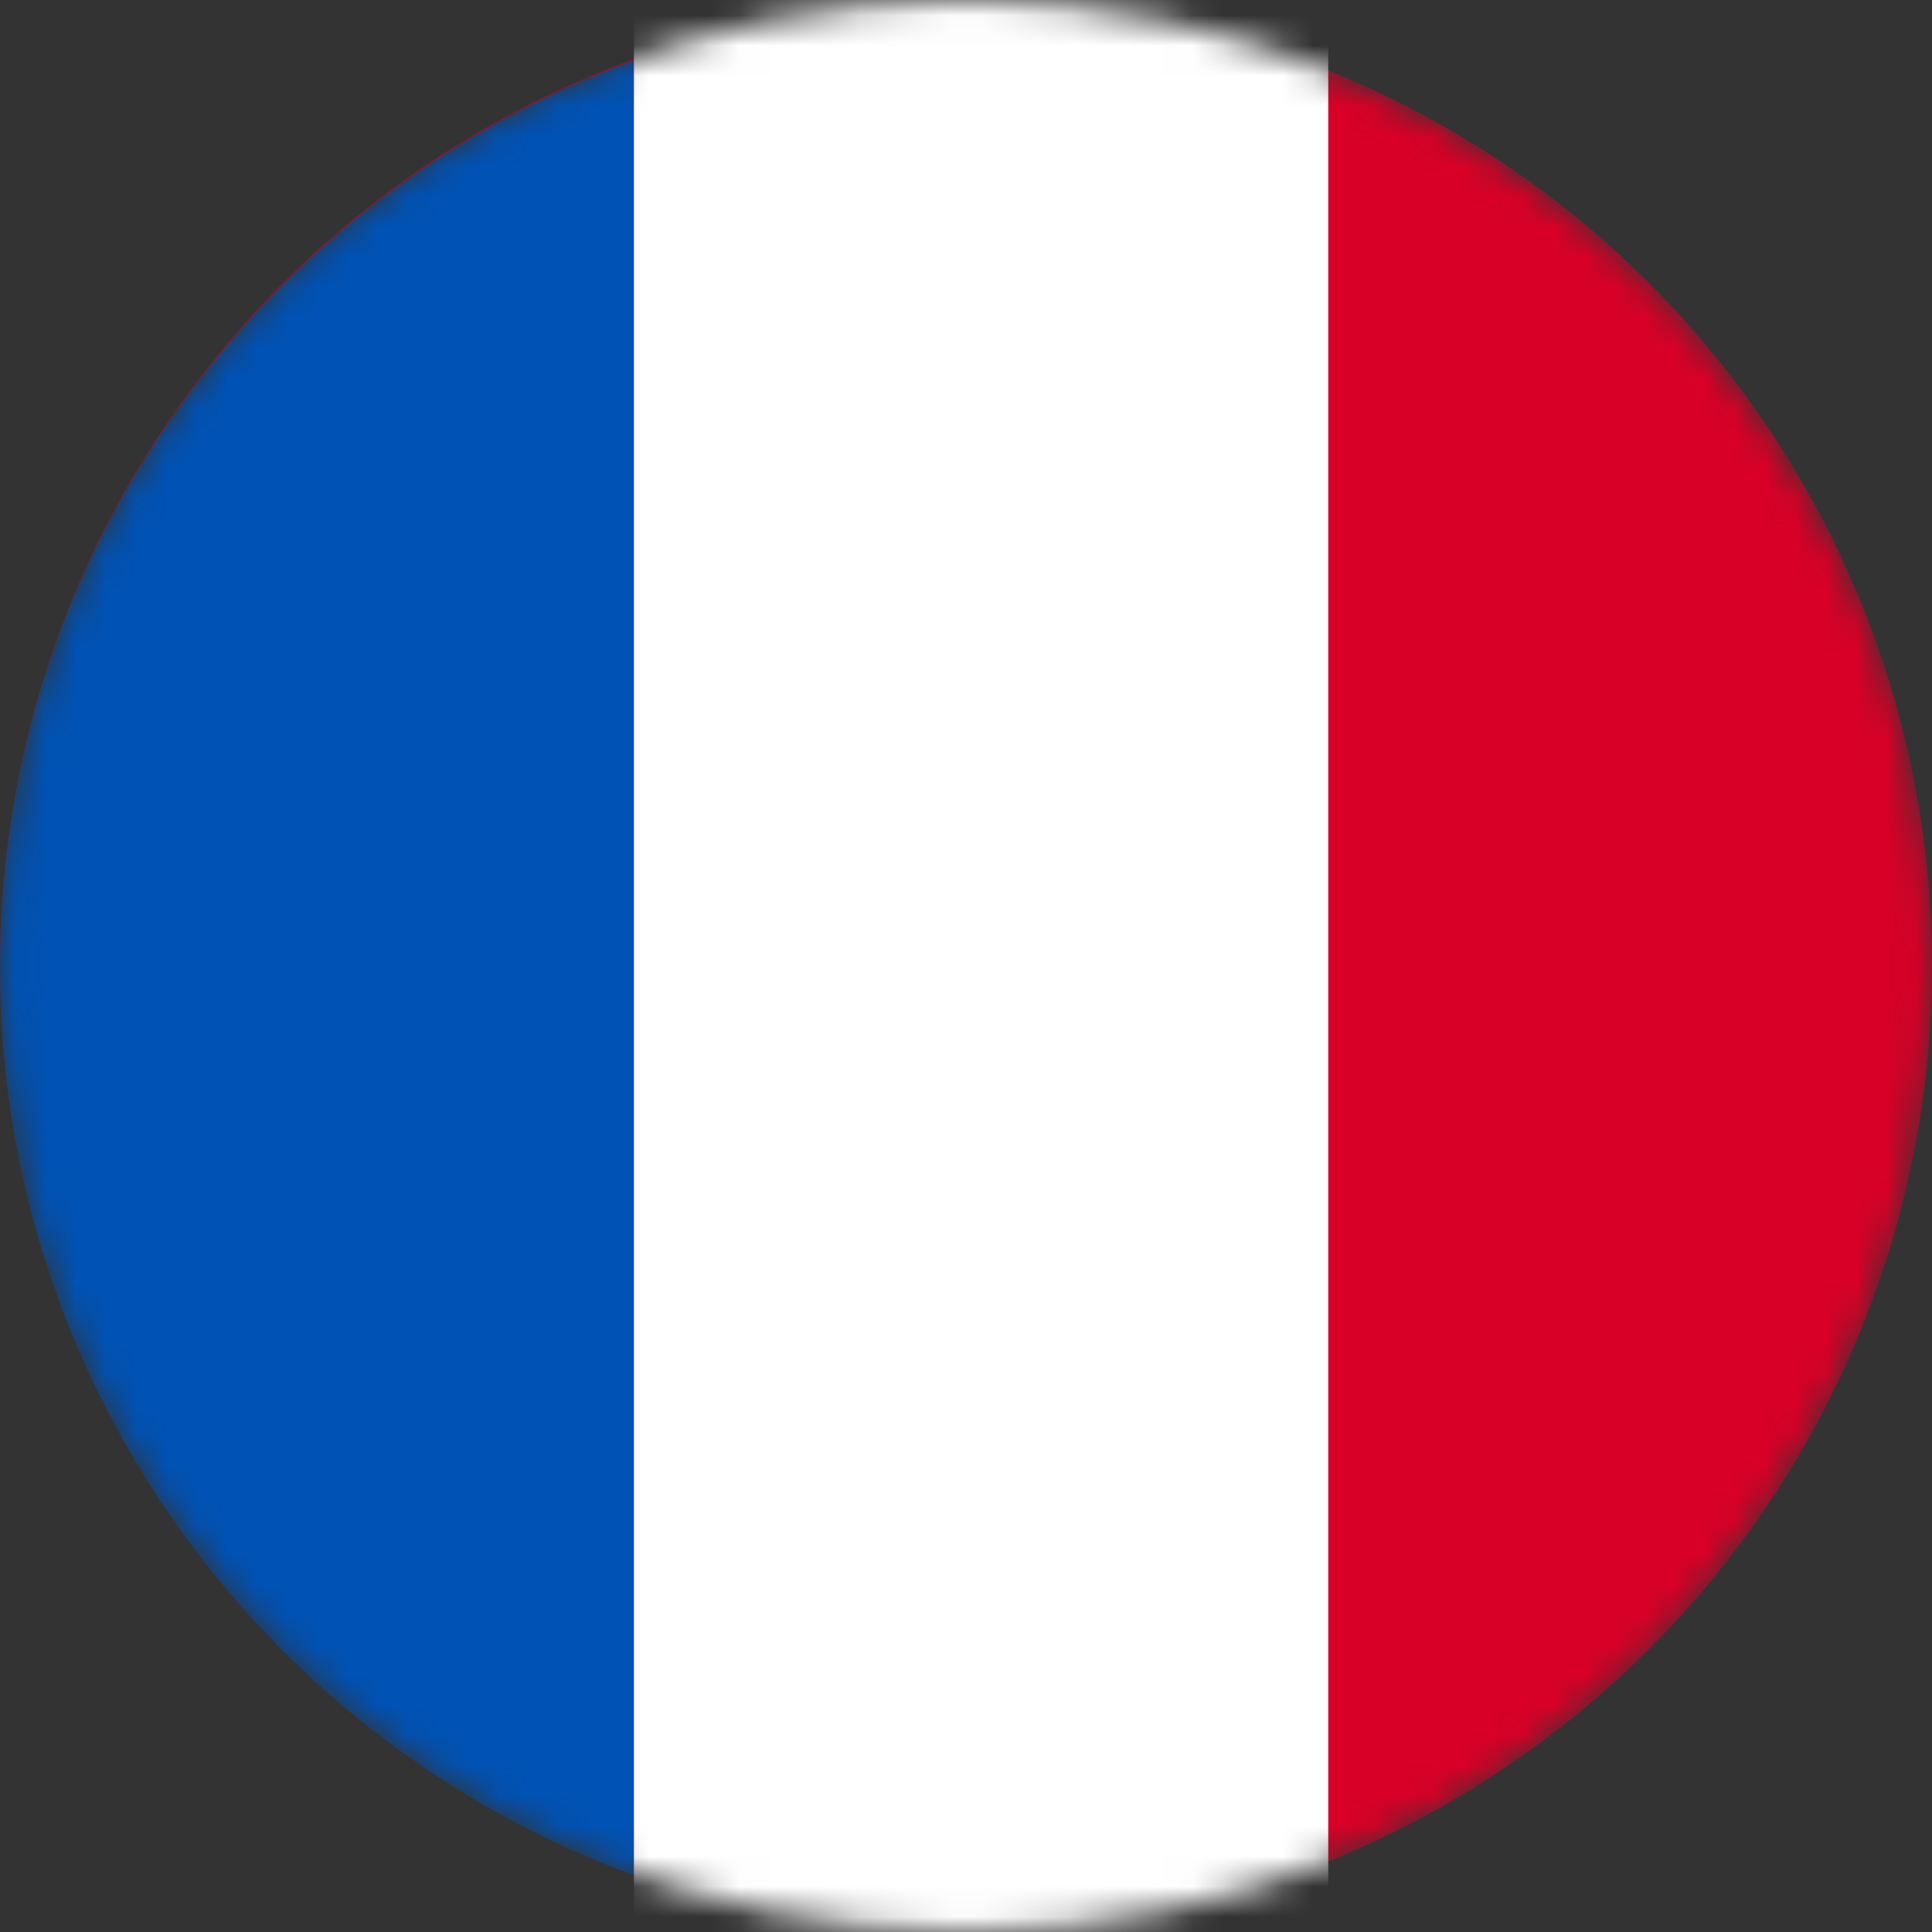 <svg width="64" height="64" viewBox="0 0 64 64" fill="none" xmlns="http://www.w3.org/2000/svg">
<rect x="0" y="0" width="64" height="64" fill="#333333" stroke="none"/>
<mask id="mask0_8_329" style="mask-type:alpha" maskUnits="userSpaceOnUse" x="0" y="0" width="64" height="64">
<circle cx="32" cy="32" r="32" fill="white"/>
</mask>
<g mask="url(#mask0_8_329)">
<circle cx="32" cy="32" r="32" fill="#D80027"/>
<path fill-rule="evenodd" clip-rule="evenodd" d="M21 2C8.746 6.486 0 18.251 0 32.059C0 45.867 8.746 57.633 21 62.119V2Z" fill="#0052B4"/>
<rect x="21" width="23" height="64" fill="white"/>
</g>
</svg>
